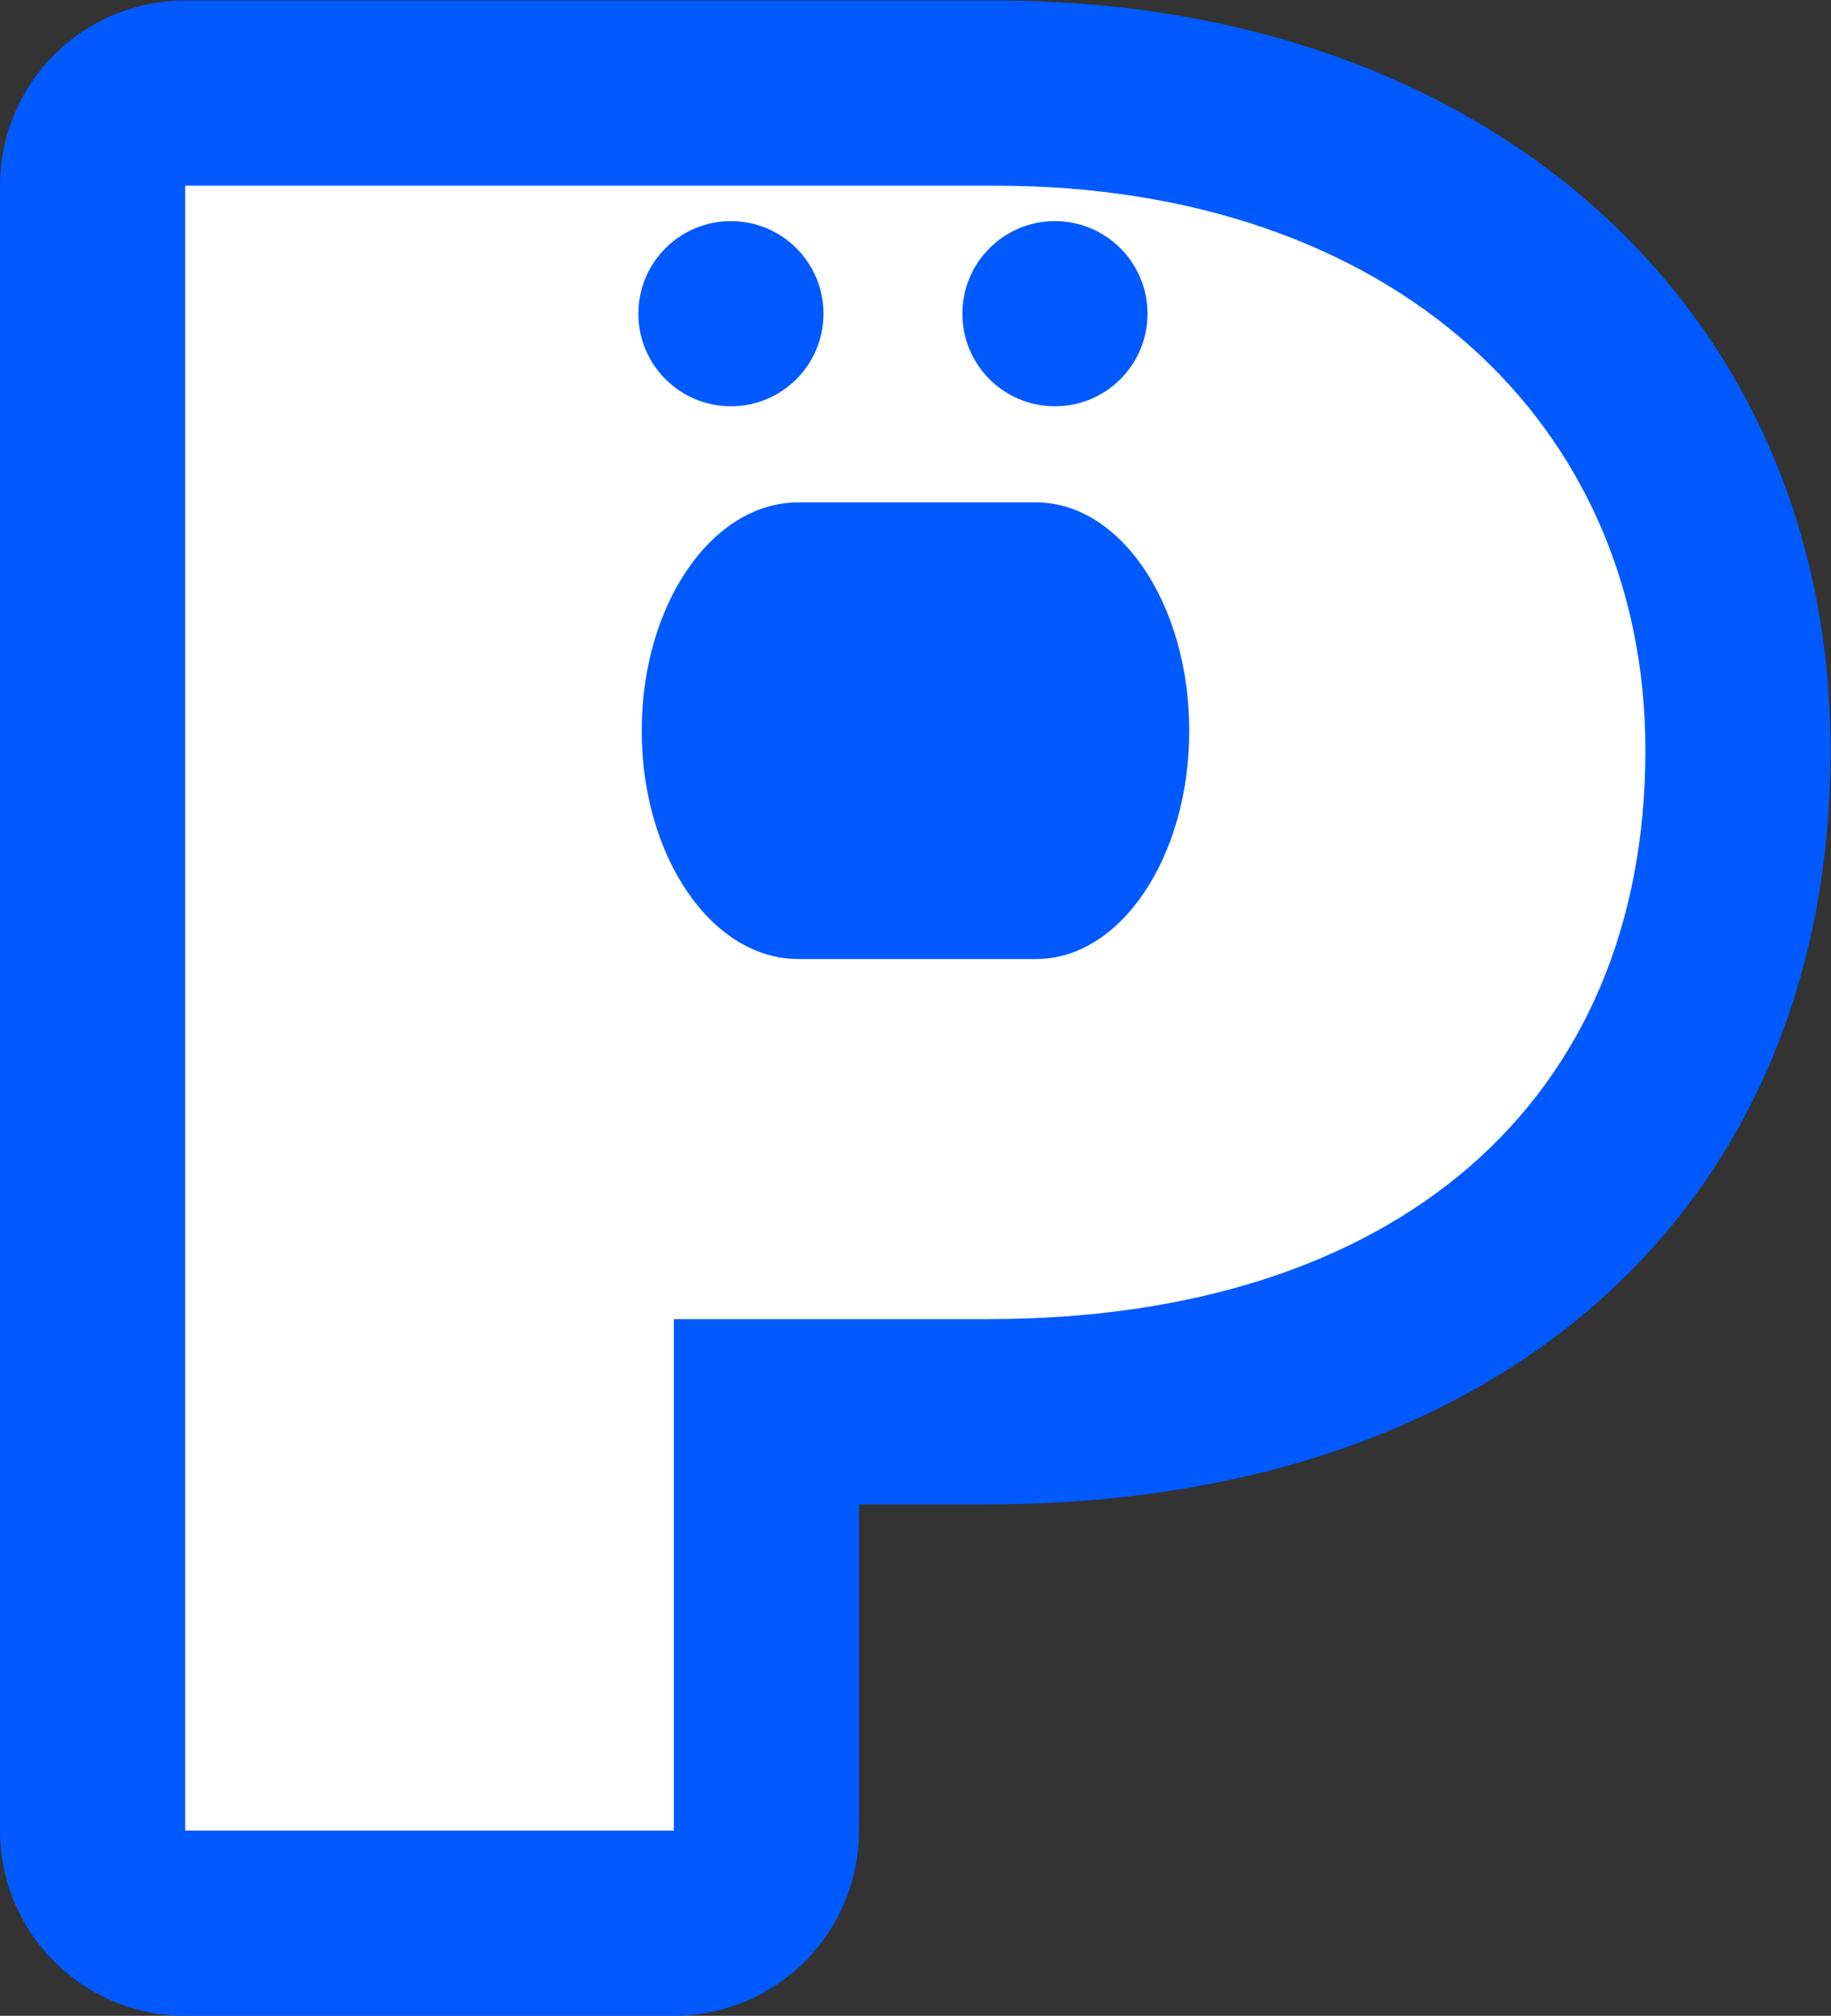 <?xml version="1.0" encoding="UTF-8" standalone="no"?>
<!-- Created with Inkscape (http://www.inkscape.org/) -->

<svg
   version="1.1"
   id="svg2"
   width="666.667"
   height="733.803"
   viewBox="0 0 666.667 733.803"
   sodipodi:docname="P(OG)erfect.ai"
   xmlns:inkscape="http://www.inkscape.org/namespaces/inkscape"
   xmlns:sodipodi="http://sodipodi.sourceforge.net/DTD/sodipodi-0.dtd"
   xmlns="http://www.w3.org/2000/svg"
   xmlns:svg="http://www.w3.org/2000/svg">
  <rect x="0" y="0" width="666.667" height="733.803" fill="#333333" stroke="none"/>
  <defs
     id="defs6">
    <clipPath
       clipPathUnits="userSpaceOnUse"
       id="clipPath16">
      <path
         d="M 0,550.352 H 500 V 0 H 0 Z"
         id="path14" />
    </clipPath>
  </defs>
  <sodipodi:namedview
     id="namedview4"
     pagecolor="#ffffff"
     bordercolor="#000000"
     borderopacity="0.25"
     inkscape:showpageshadow="2"
     inkscape:pageopacity="0.0"
     inkscape:pagecheckerboard="0"
     inkscape:deskcolor="#d1d1d1" />
  <g
     id="g8"
     inkscape:groupmode="layer"
     inkscape:label="P(OG)erfect"
     transform="matrix(1.333,0,0,-1.333,0,733.803)">
    <g
       id="g10">
      <g
         id="g12"
         clip-path="url(#clipPath16)">
        <g
           id="g18"
           transform="translate(271.929,550.352)">
          <path
             d="m 0,0 h -221.357 c -27.931,0 -50.572,-22.642 -50.572,-50.572 v -449.207 c 0,-27.93 22.641,-50.572 50.572,-50.572 l 133.485,-10e-4 c 13.413,0 26.276,5.328 35.76,14.812 9.484,9.484 14.813,22.348 14.813,35.76 v 89.114 h 35.234 c 139.802,0 230.136,80.831 230.136,205.928 C 228.071,-84.191 134.284,0 0,0"
             style="fill:#005aff;fill-opacity:1;fill-rule:nonzero;stroke:none"
             id="path20" />
        </g>
        <g
           id="g22"
           transform="translate(283.031,288.589)">
          <path
             d="m 0,0 h -64.978 c -23.621,0 -42.77,27.914 -42.77,62.349 v 0 c 0,34.435 19.149,62.351 42.77,62.351 L 0,124.7 C 22.994,124.7 41.807,96.926 41.807,62.349 41.807,27.775 22.994,0 0,0 m -11.101,211.191 h -221.357 v -449.207 l 133.485,-0.001 0.001,139.686 h 85.806 c 111.71,0 179.563,59.584 179.563,155.356 0,89.351 -69.219,154.166 -177.498,154.166"
             style="fill:#ffffff;fill-opacity:1;fill-rule:nonzero;stroke:none"
             id="path24" />
        </g>
        <g
           id="g26"
           transform="translate(288.149,490.108)">
          <path
             d="m 0,0 c -13.965,0 -25.286,-11.321 -25.286,-25.286 0,-13.965 11.321,-25.286 25.286,-25.286 13.965,0 25.286,11.321 25.286,25.286 C 25.286,-11.321 13.965,0 0,0 m -63.215,-25.286 c 0,-13.965 -11.321,-25.286 -25.286,-25.286 -13.965,0 -25.286,11.321 -25.286,25.286 0,13.965 11.321,25.286 25.286,25.286 13.965,0 25.286,-11.321 25.286,-25.286"
             style="fill:#005aff;fill-opacity:1;fill-rule:nonzero;stroke:none"
             id="path28" />
        </g>
      </g>
    </g>
  </g>
</svg>
